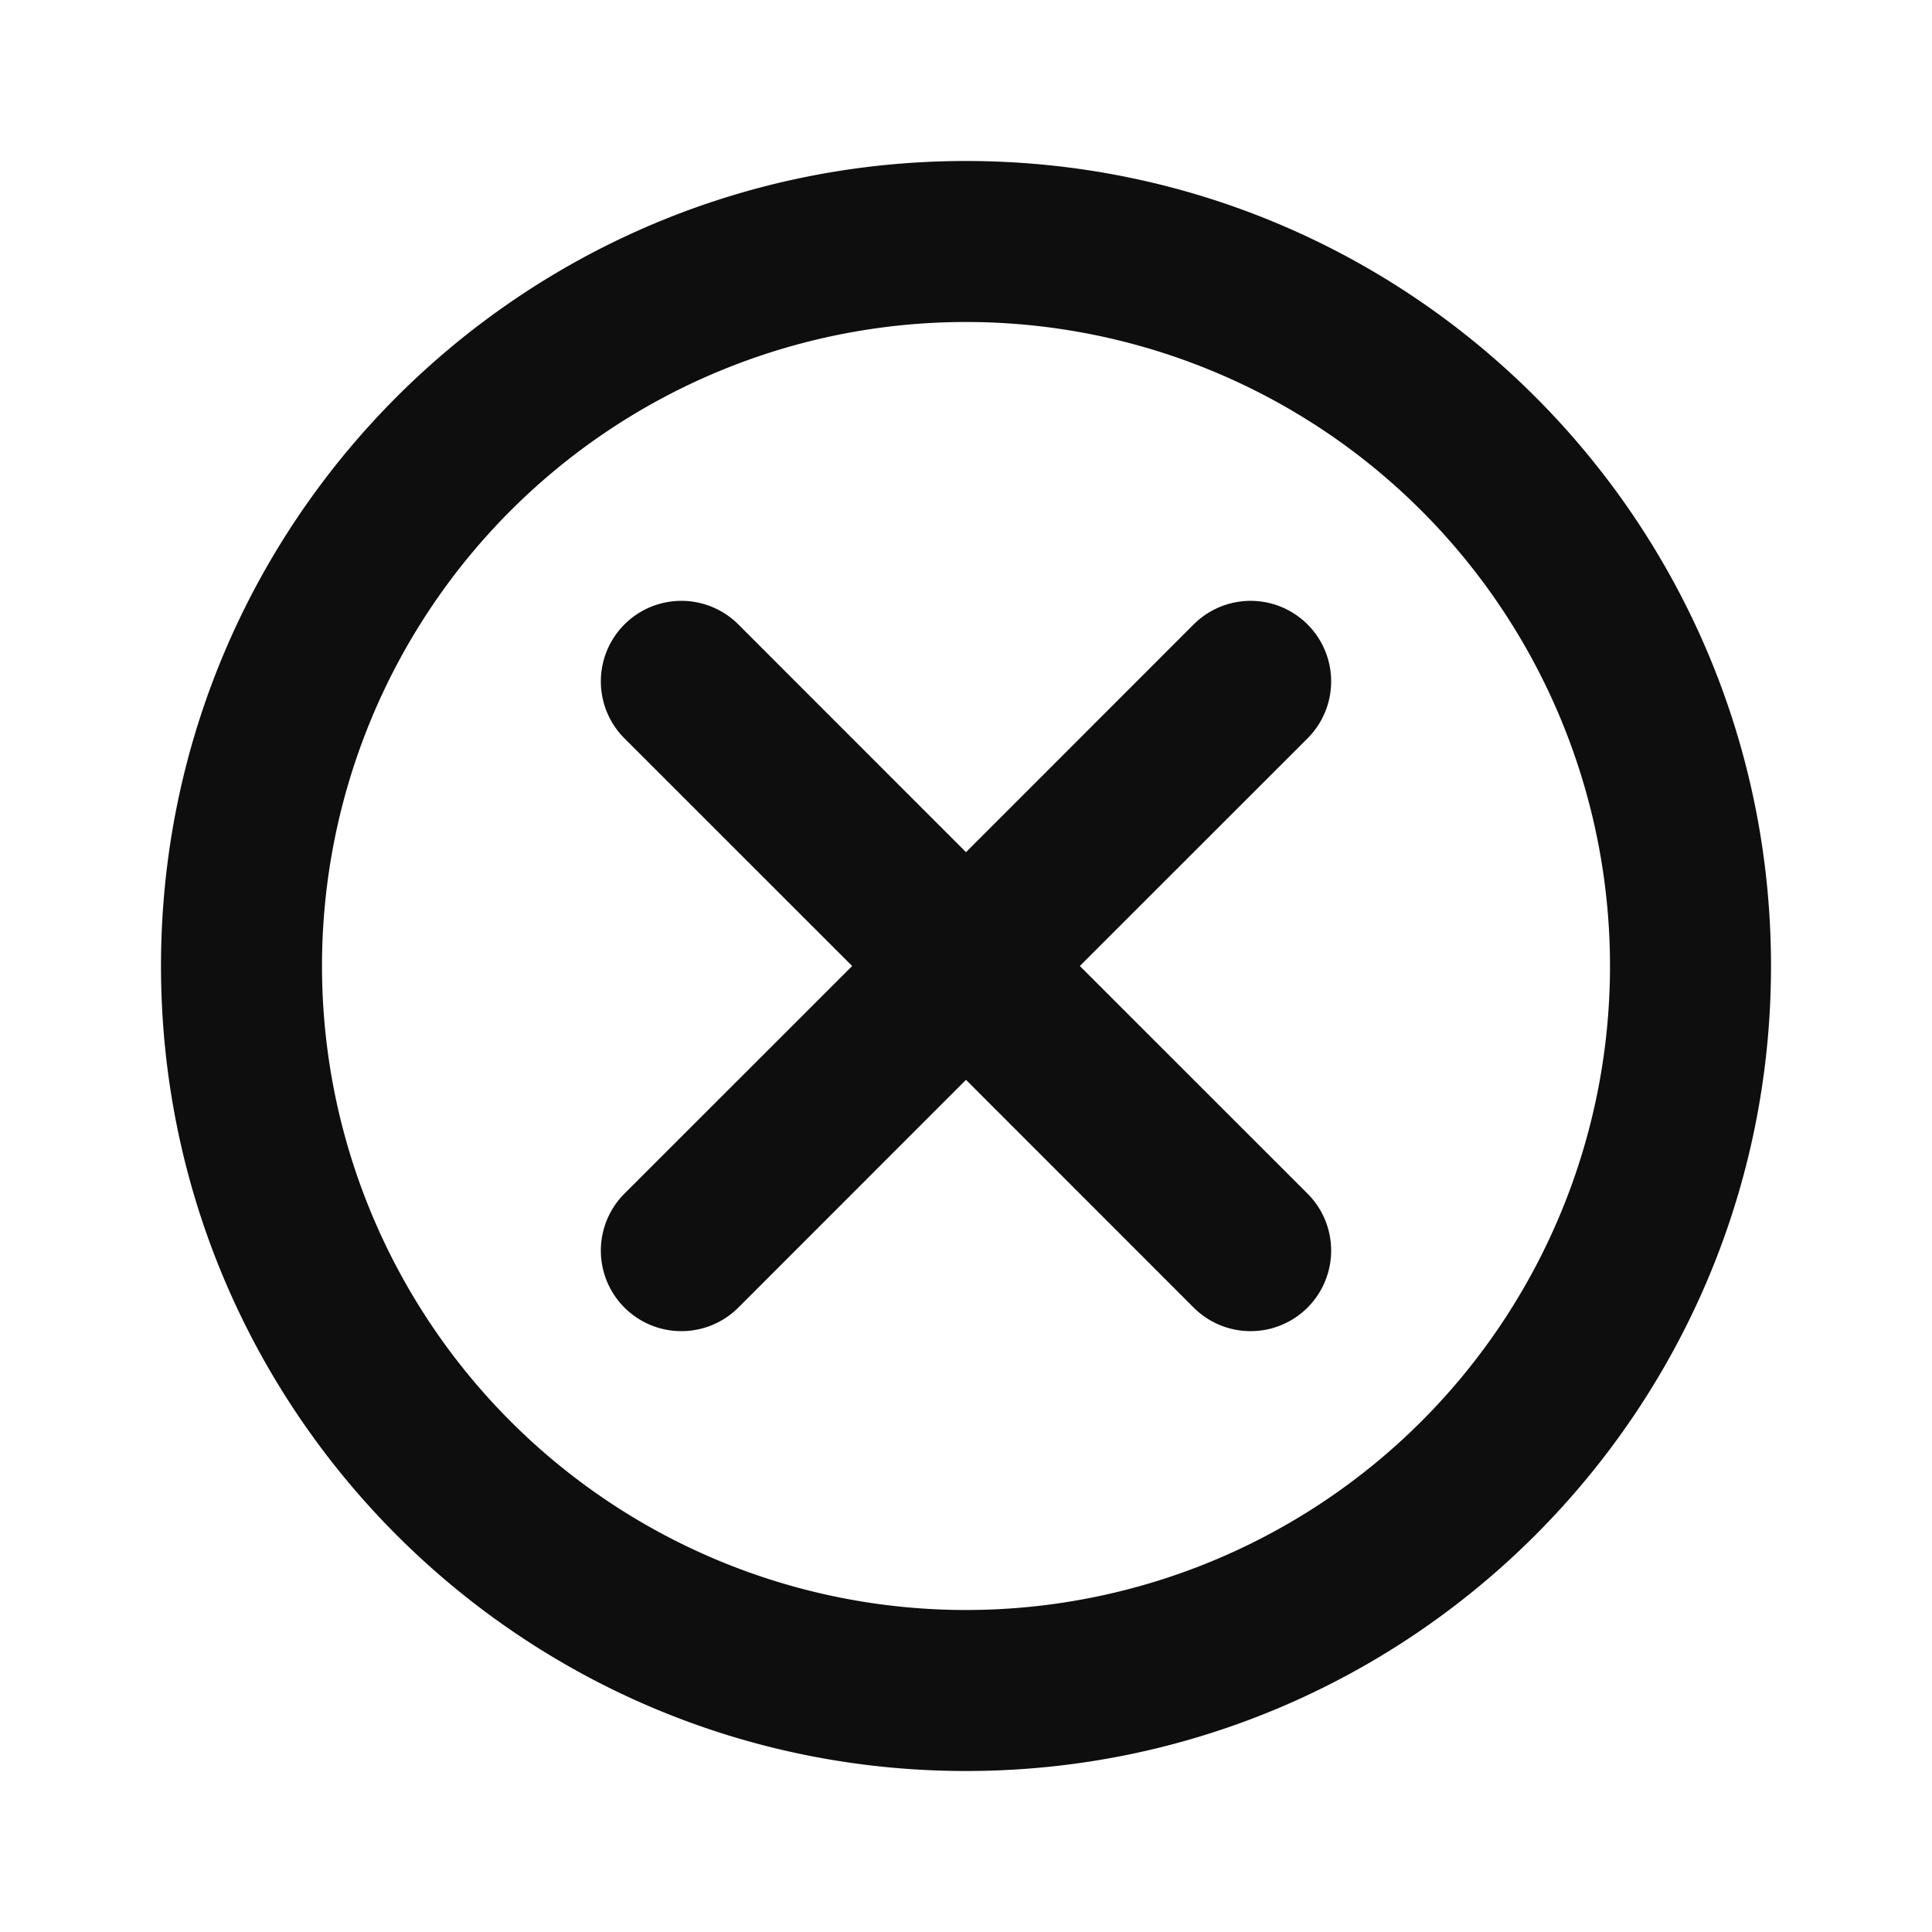 <svg xmlns="http://www.w3.org/2000/svg" xmlns:xlink="http://www.w3.org/1999/xlink" width="24" height="24" preserveAspectRatio="xMidYMid meet" viewBox="0 0 24 24" style="-ms-transform: rotate(360deg); -webkit-transform: rotate(360deg); transform: rotate(360deg);"><path d="M13.414 12l2.829 2.828a1 1 0 0 1-1.415 1.415L12 13.414l-2.828 2.829a1 1 0 1 1-1.415-1.415L10.586 12L7.757 9.172a1 1 0 0 1 1.415-1.415L12 10.586l2.828-2.829a1 1 0 0 1 1.415 1.415L13.414 12zM12 22C6.477 22 2 17.523 2 12S6.477 2 12 2s10 4.477 10 10s-4.477 10-10 10zm0-2a8 8 0 1 0 0-16a8 8 0 0 0 0 16z" fill="#0e0e0e"/><rect x="0" y="0" width="16" height="16" fill="rgba(0, 0, 0, 0)" /></svg>